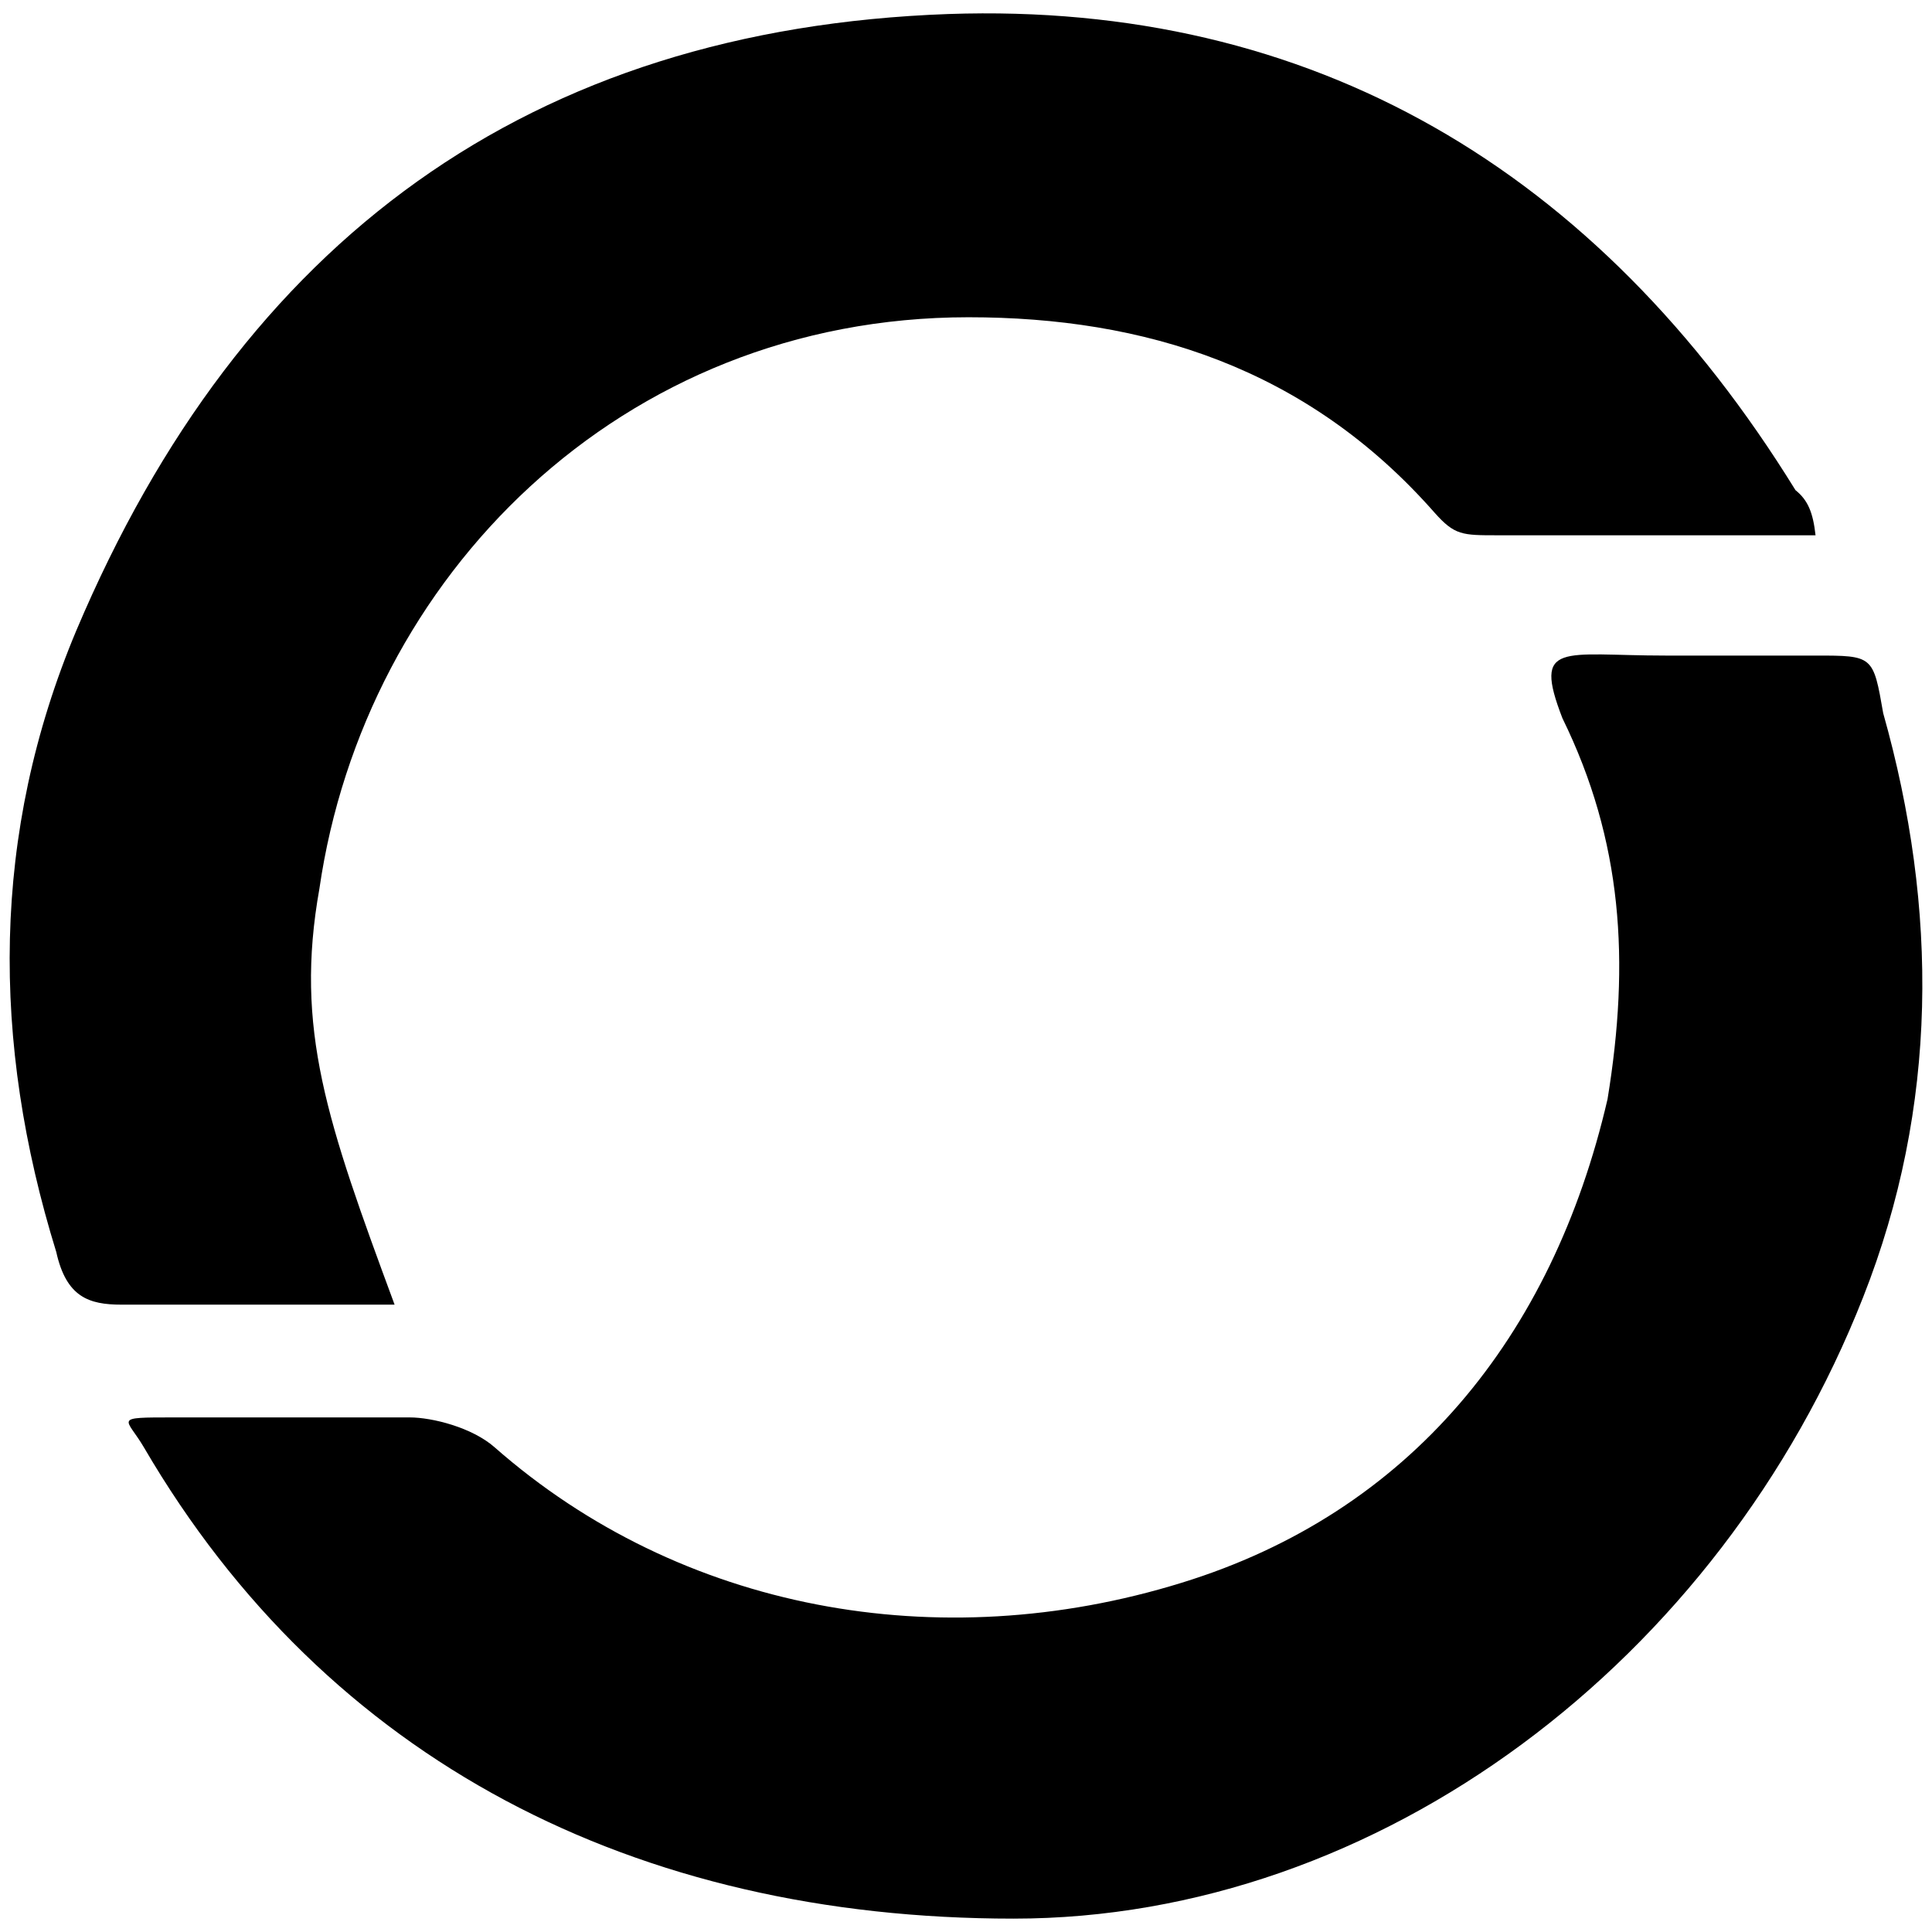 <svg xmlns="http://www.w3.org/2000/svg" viewBox="0 0 1000 1000"><path d="M524.635 993.082c-195.868 0-355.416-81.72-450.108-243.862-9.08-15.566-16.862-15.566 15.566-15.566h121.931c11.675 0 32.429 5.188 44.103 15.566 95.989 84.314 229.594 108.96 355.417 70.045 118.04-36.32 191.977-127.12 220.514-250.348 11.674-71.343 7.783-133.606-23.349-197.165-15.566-40.212 0-32.429 53.183-32.429h77.828c29.835 0 29.835 0 35.023 29.834 28.537 101.177 28.537 203.651-10.377 302.234-73.937 188.086-250.348 321.691-439.73 321.691zM29.127 648.042C-4.598 539.083-4.598 431.42 39.505 326.353 125.115 123.998 274.287 15.038 490.91 7.255 678.995.769 826.87 87.678 929.343 253.712c6.486 5.188 9.08 11.674 10.377 23.348H774.984c-18.16 0-22.052 0-32.429-11.674-66.154-75.234-150.468-101.177-241.268-101.177-180.303 0-312.611 134.903-335.96 295.748-12.971 72.64 3.892 120.634 38.914 215.326H62.853c-16.863 0-28.537-3.892-33.726-27.24z"/></svg>